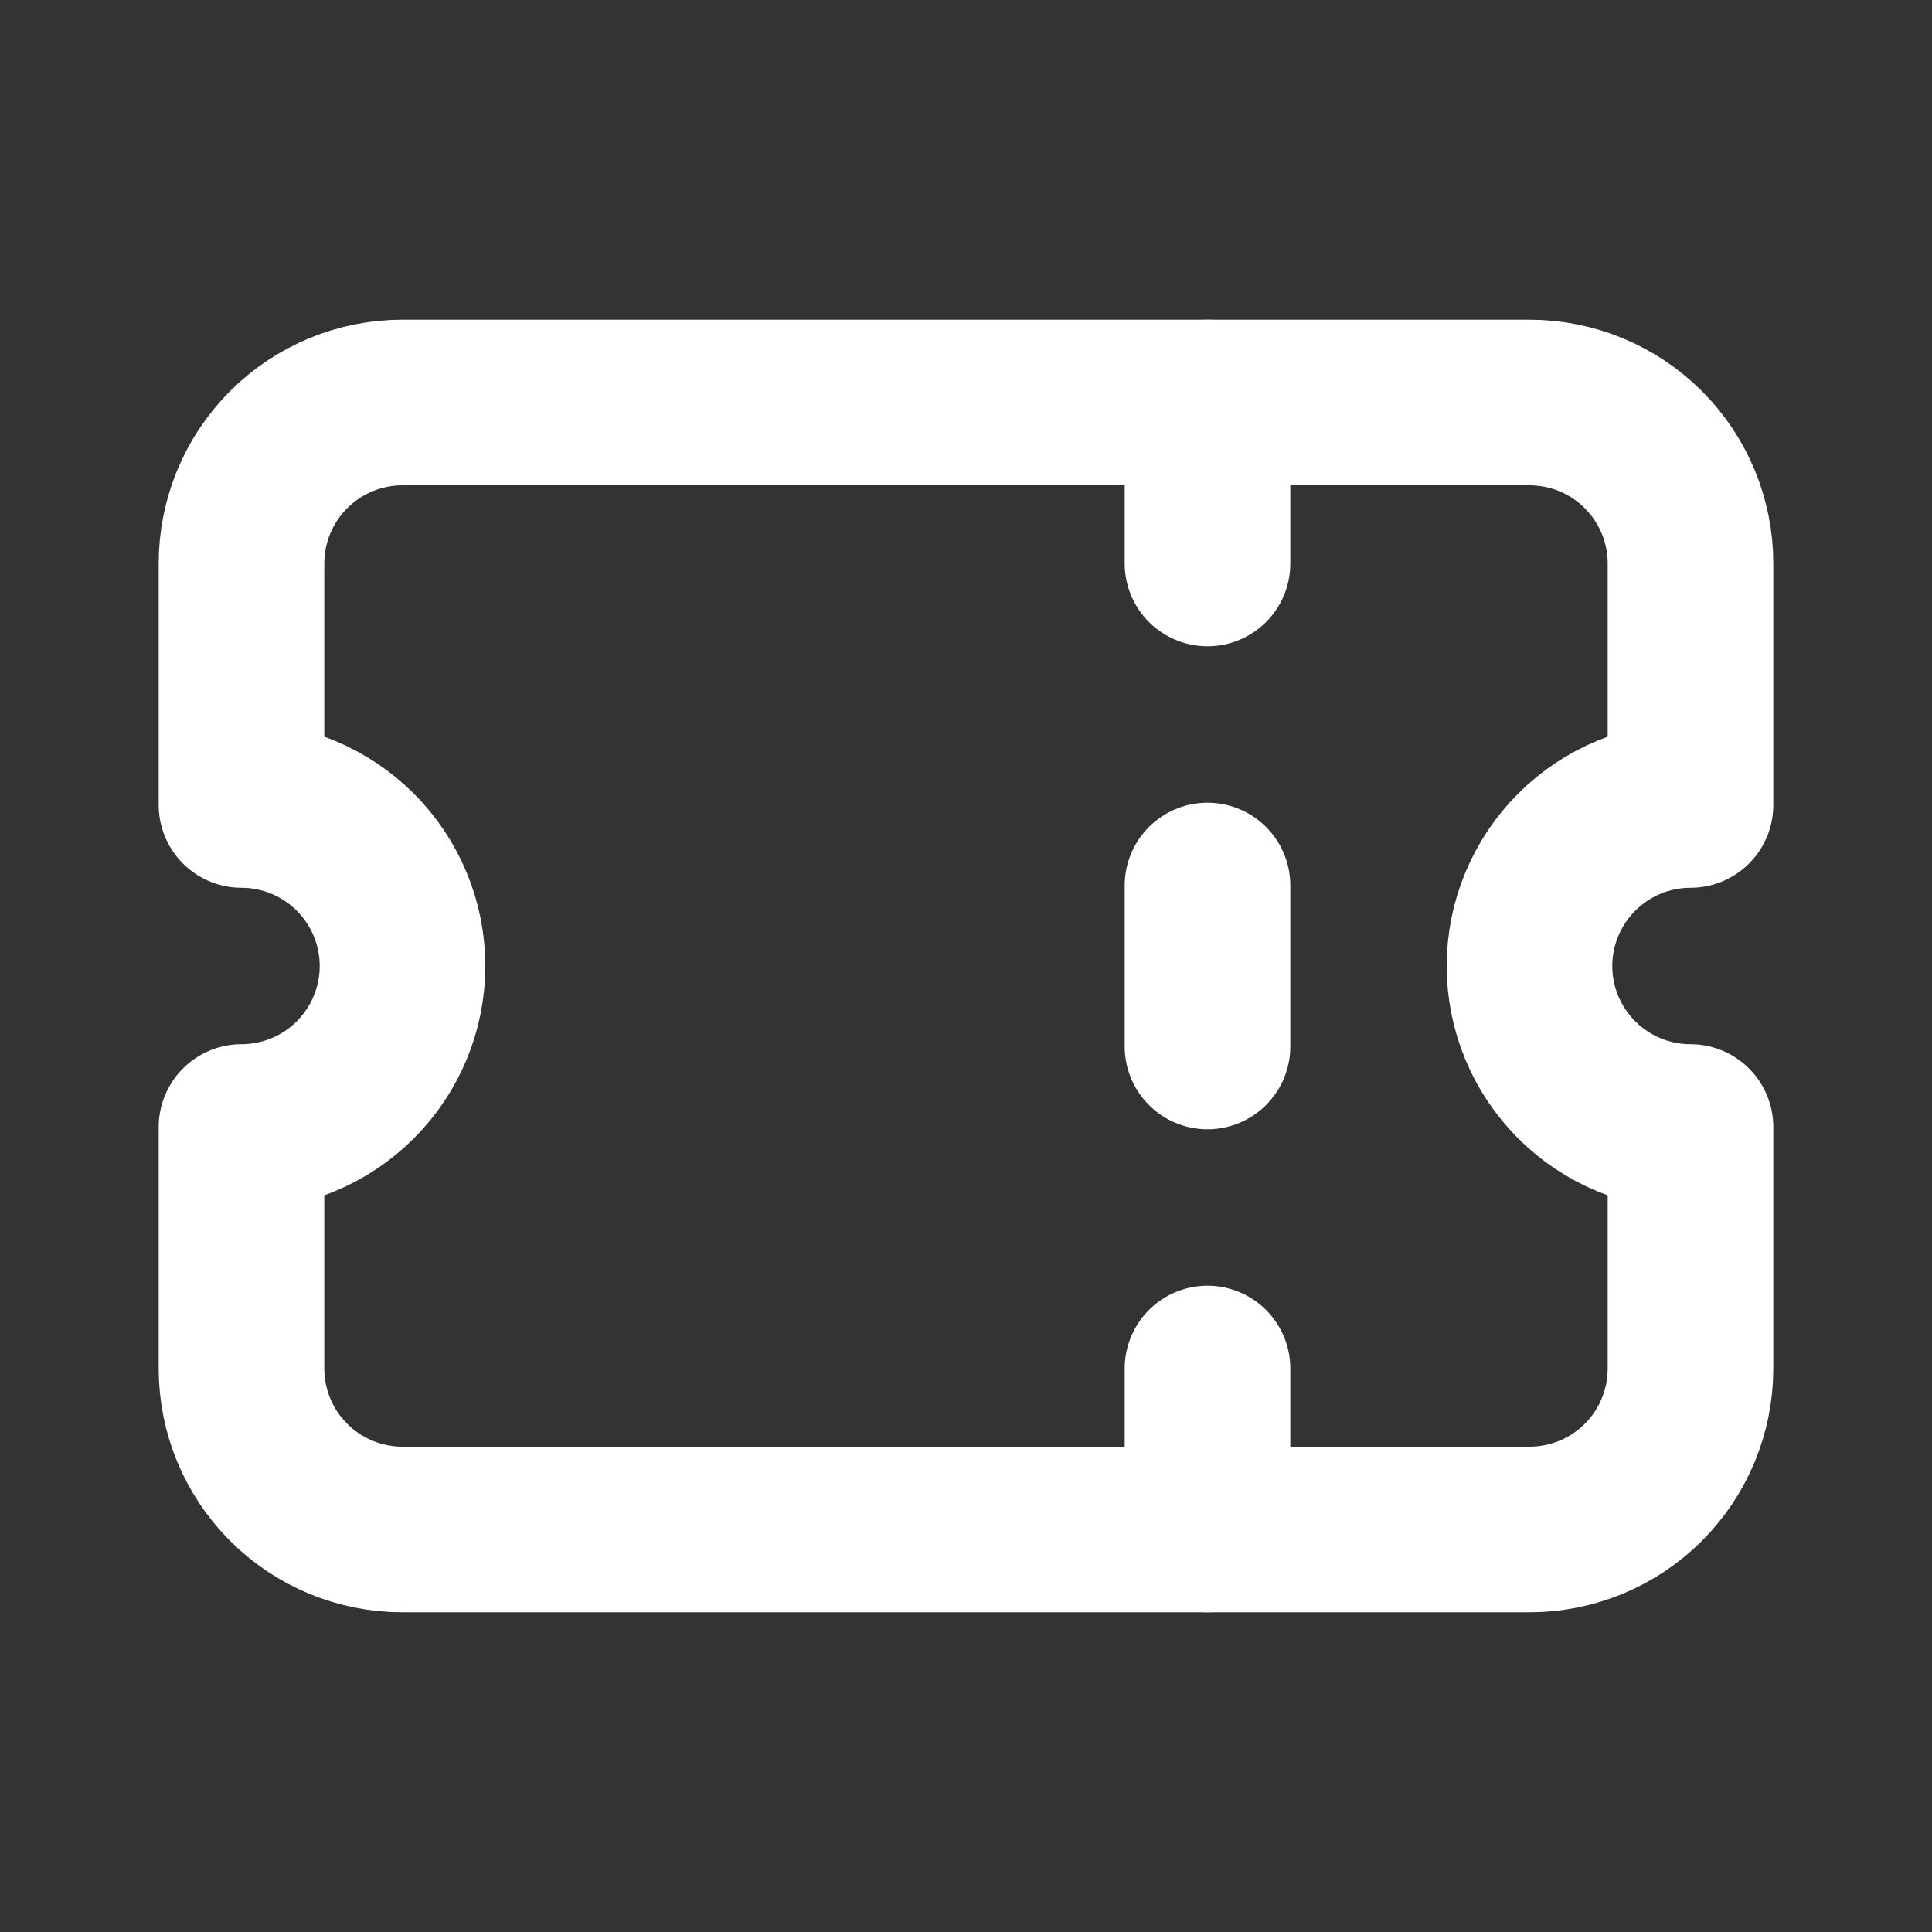 <svg width="35" height="35" viewBox="0 0 35 35" fill="none" xmlns="http://www.w3.org/2000/svg">
<rect x="0" y="0" width="35" height="35" fill="#333333" stroke="none"/>
<path d="M21.875 7.292V10.208" stroke="white" stroke-width="3" stroke-linecap="round" stroke-linejoin="round"/>
<path d="M21.875 16.042V18.958" stroke="white" stroke-width="3" stroke-linecap="round" stroke-linejoin="round"/>
<path d="M21.875 24.792V27.708" stroke="white" stroke-width="3" stroke-linecap="round" stroke-linejoin="round"/>
<path d="M7.292 7.292H27.708C28.482 7.292 29.224 7.599 29.771 8.146C30.318 8.693 30.625 9.435 30.625 10.208V14.583C29.852 14.583 29.11 14.891 28.563 15.438C28.016 15.985 27.708 16.727 27.708 17.5C27.708 18.274 28.016 19.015 28.563 19.562C29.11 20.11 29.852 20.417 30.625 20.417V24.792C30.625 25.565 30.318 26.307 29.771 26.854C29.224 27.401 28.482 27.708 27.708 27.708H7.292C6.518 27.708 5.776 27.401 5.229 26.854C4.682 26.307 4.375 25.565 4.375 24.792V20.417C5.149 20.417 5.89 20.11 6.437 19.562C6.984 19.015 7.292 18.274 7.292 17.5C7.292 16.727 6.984 15.985 6.437 15.438C5.89 14.891 5.149 14.583 4.375 14.583V10.208C4.375 9.435 4.682 8.693 5.229 8.146C5.776 7.599 6.518 7.292 7.292 7.292" stroke="white" stroke-width="3" stroke-linecap="round" stroke-linejoin="round"/>
</svg>
